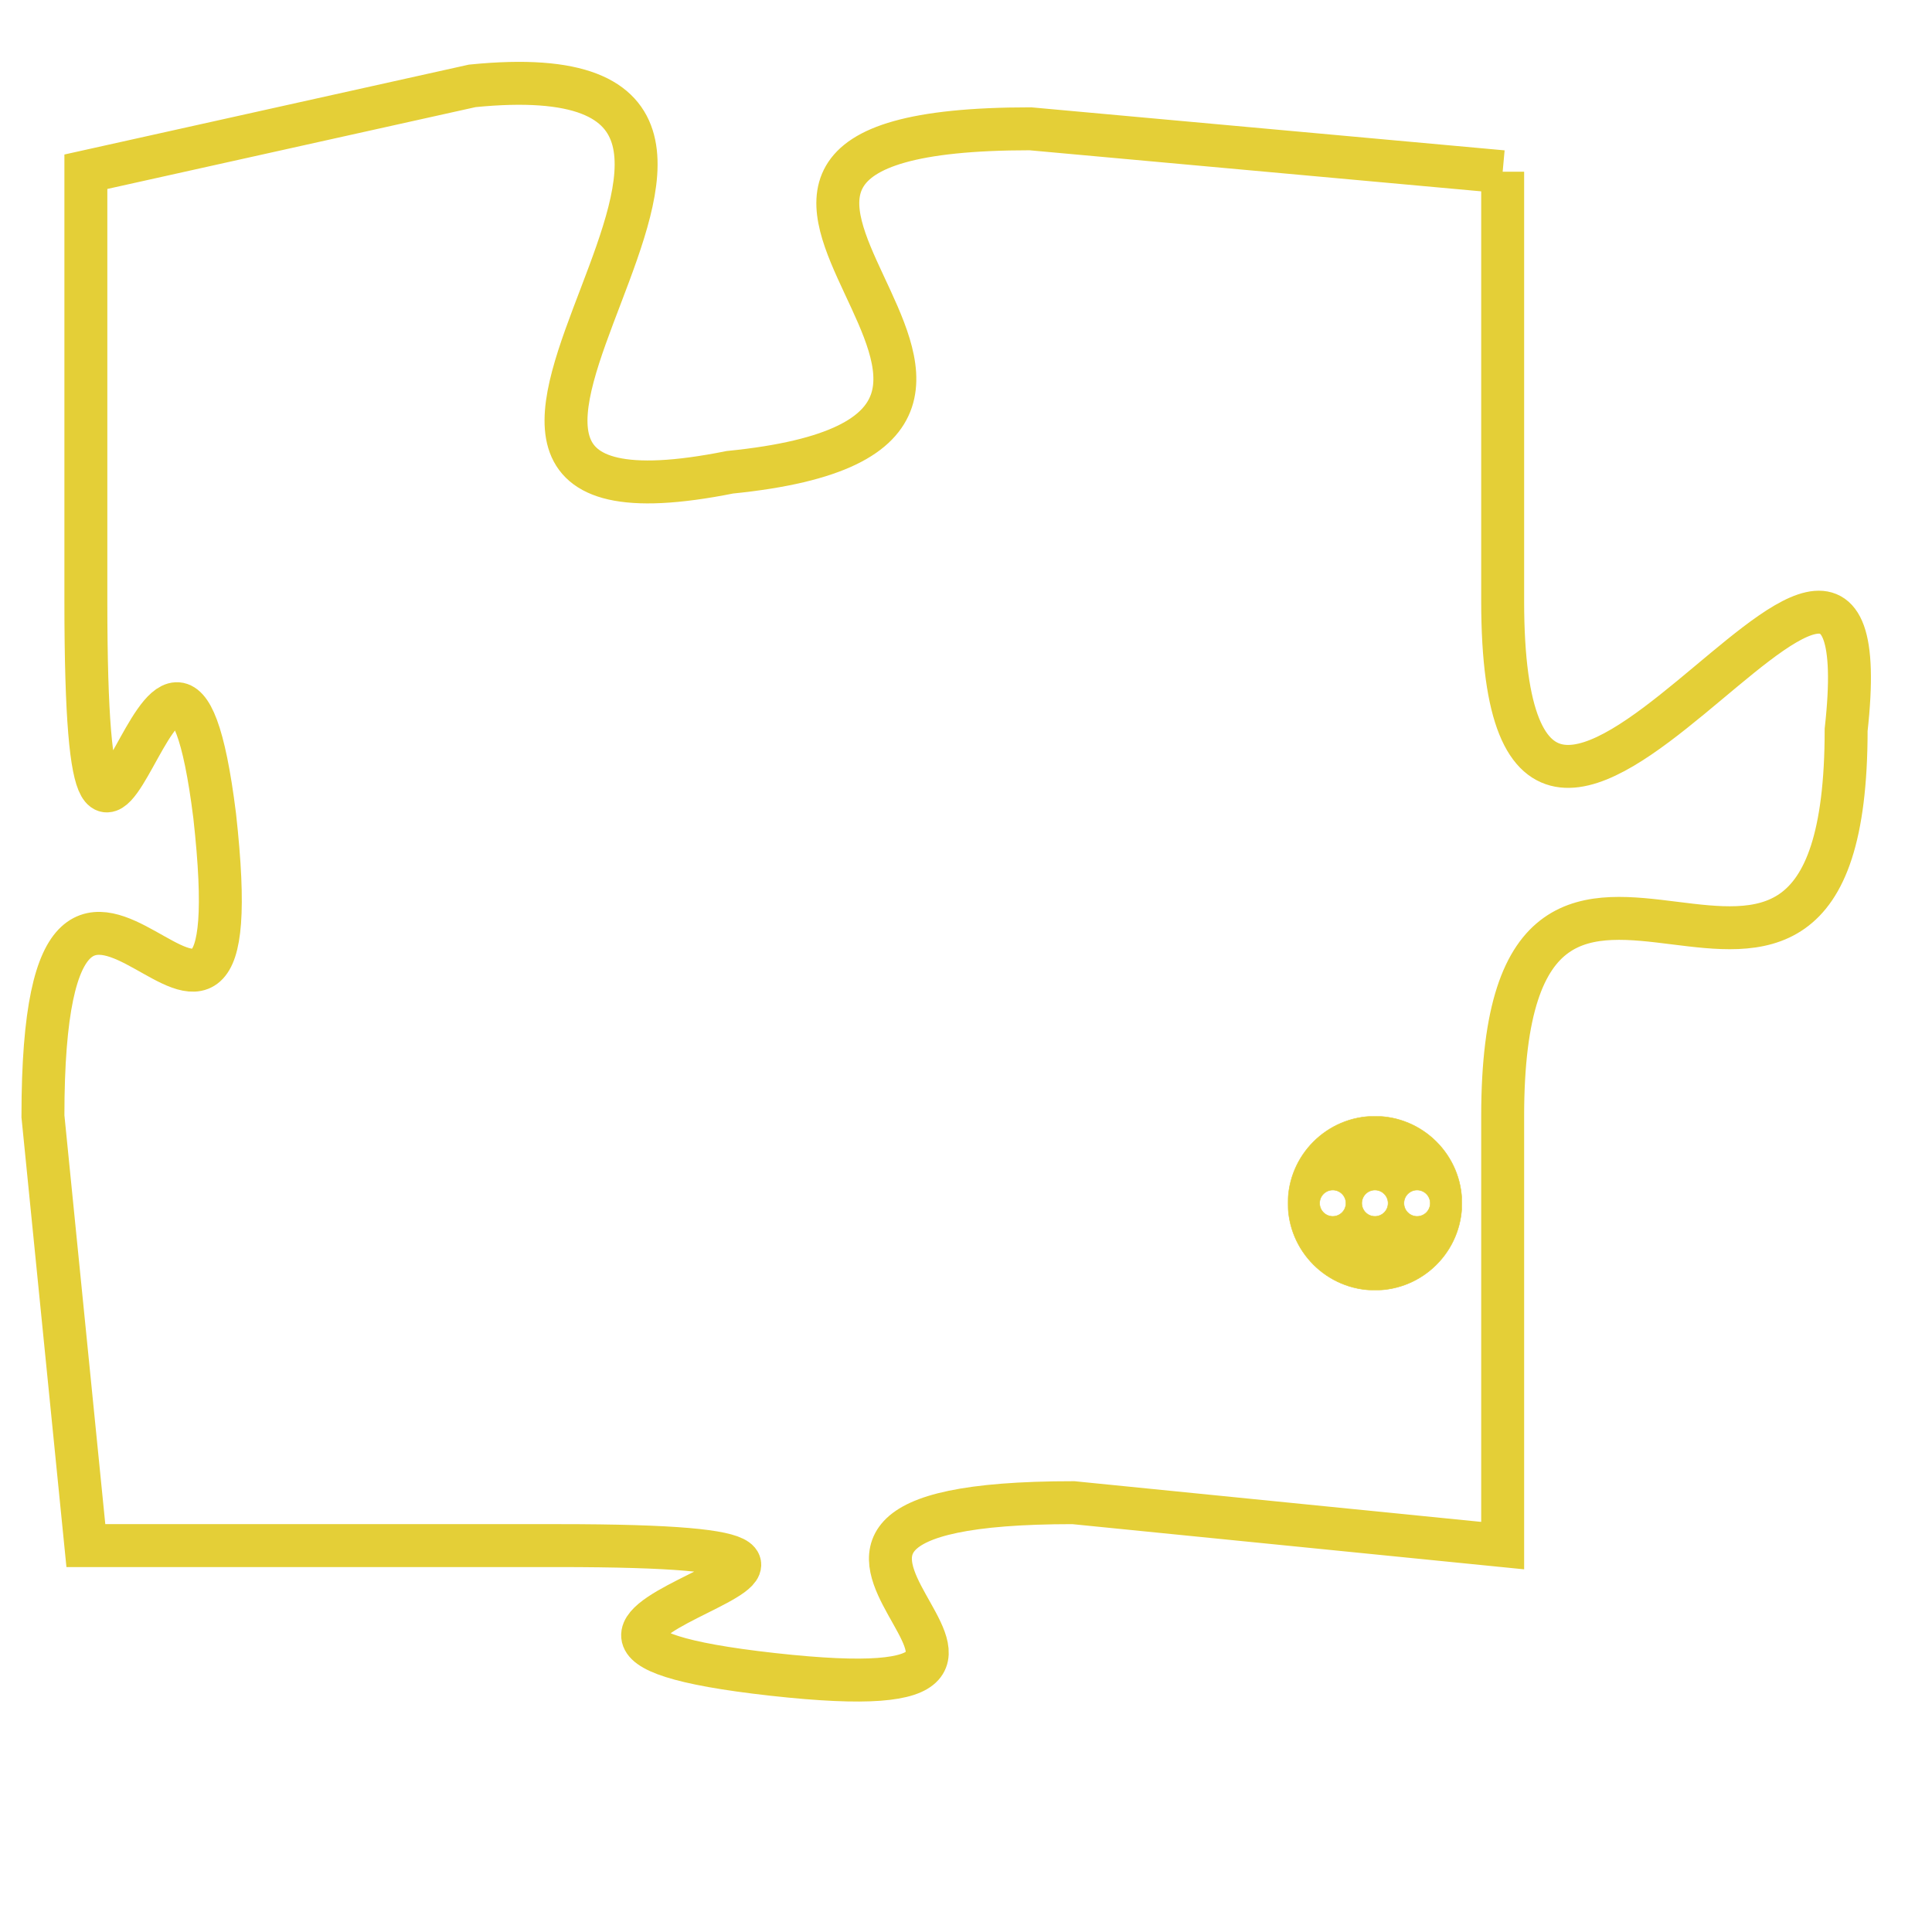 <svg version="1.1" xmlns="http://www.w3.org/2000/svg" xmlns:xlink="http://www.w3.org/1999/xlink" fill="transparent" x="0" y="0" width="350" height="350" preserveAspectRatio="xMinYMin slice"><style type="text/css">.links{fill:transparent;stroke: #E4CF37;}.links:hover{fill:#63D272; opacity:0.4;}</style><defs><g id="allt"><path id="t7257" d="M3564,1760 L3553,1759 C3542,1759 3556,1766 3546,1767 C3536,1769 3550,1757 3540,1758 L3531,1760 3531,1760 L3531,1770 C3531,1781 3533,1767 3534,1775 C3535,1784 3530,1772 3530,1782 L3531,1792 3531,1792 L3542,1792 C3553,1792 3538,1794 3547,1795 C3556,1796 3544,1791 3554,1791 L3564,1792 3564,1792 L3564,1782 C3564,1772 3572,1783 3572,1773 C3573,1764 3564,1781 3564,1770 L3564,1760"/></g><clipPath id="c" clipRule="evenodd" fill="transparent"><use href="#t7257"/></clipPath></defs><svg viewBox="3529 1756 45 41" preserveAspectRatio="xMinYMin meet"><svg width="4380" height="2430"><g><image crossorigin="anonymous" x="0" y="0" href="https://nftpuzzle.license-token.com/assets/completepuzzle.svg" width="100%" height="100%" /><g class="links"><use href="#t7257"/></g></g></svg><svg x="3559" y="1782" height="9%" width="9%" viewBox="0 0 330 330"><g><a xlink:href="https://nftpuzzle.license-token.com/" class="links"><title>See the most innovative NFT based token software licensing project</title><path fill="#E4CF37" id="more" d="M165,0C74.019,0,0,74.019,0,165s74.019,165,165,165s165-74.019,165-165S255.981,0,165,0z M85,190 c-13.785,0-25-11.215-25-25s11.215-25,25-25s25,11.215,25,25S98.785,190,85,190z M165,190c-13.785,0-25-11.215-25-25 s11.215-25,25-25s25,11.215,25,25S178.785,190,165,190z M245,190c-13.785,0-25-11.215-25-25s11.215-25,25-25 c13.785,0,25,11.215,25,25S258.785,190,245,190z"></path></a></g></svg></svg></svg>